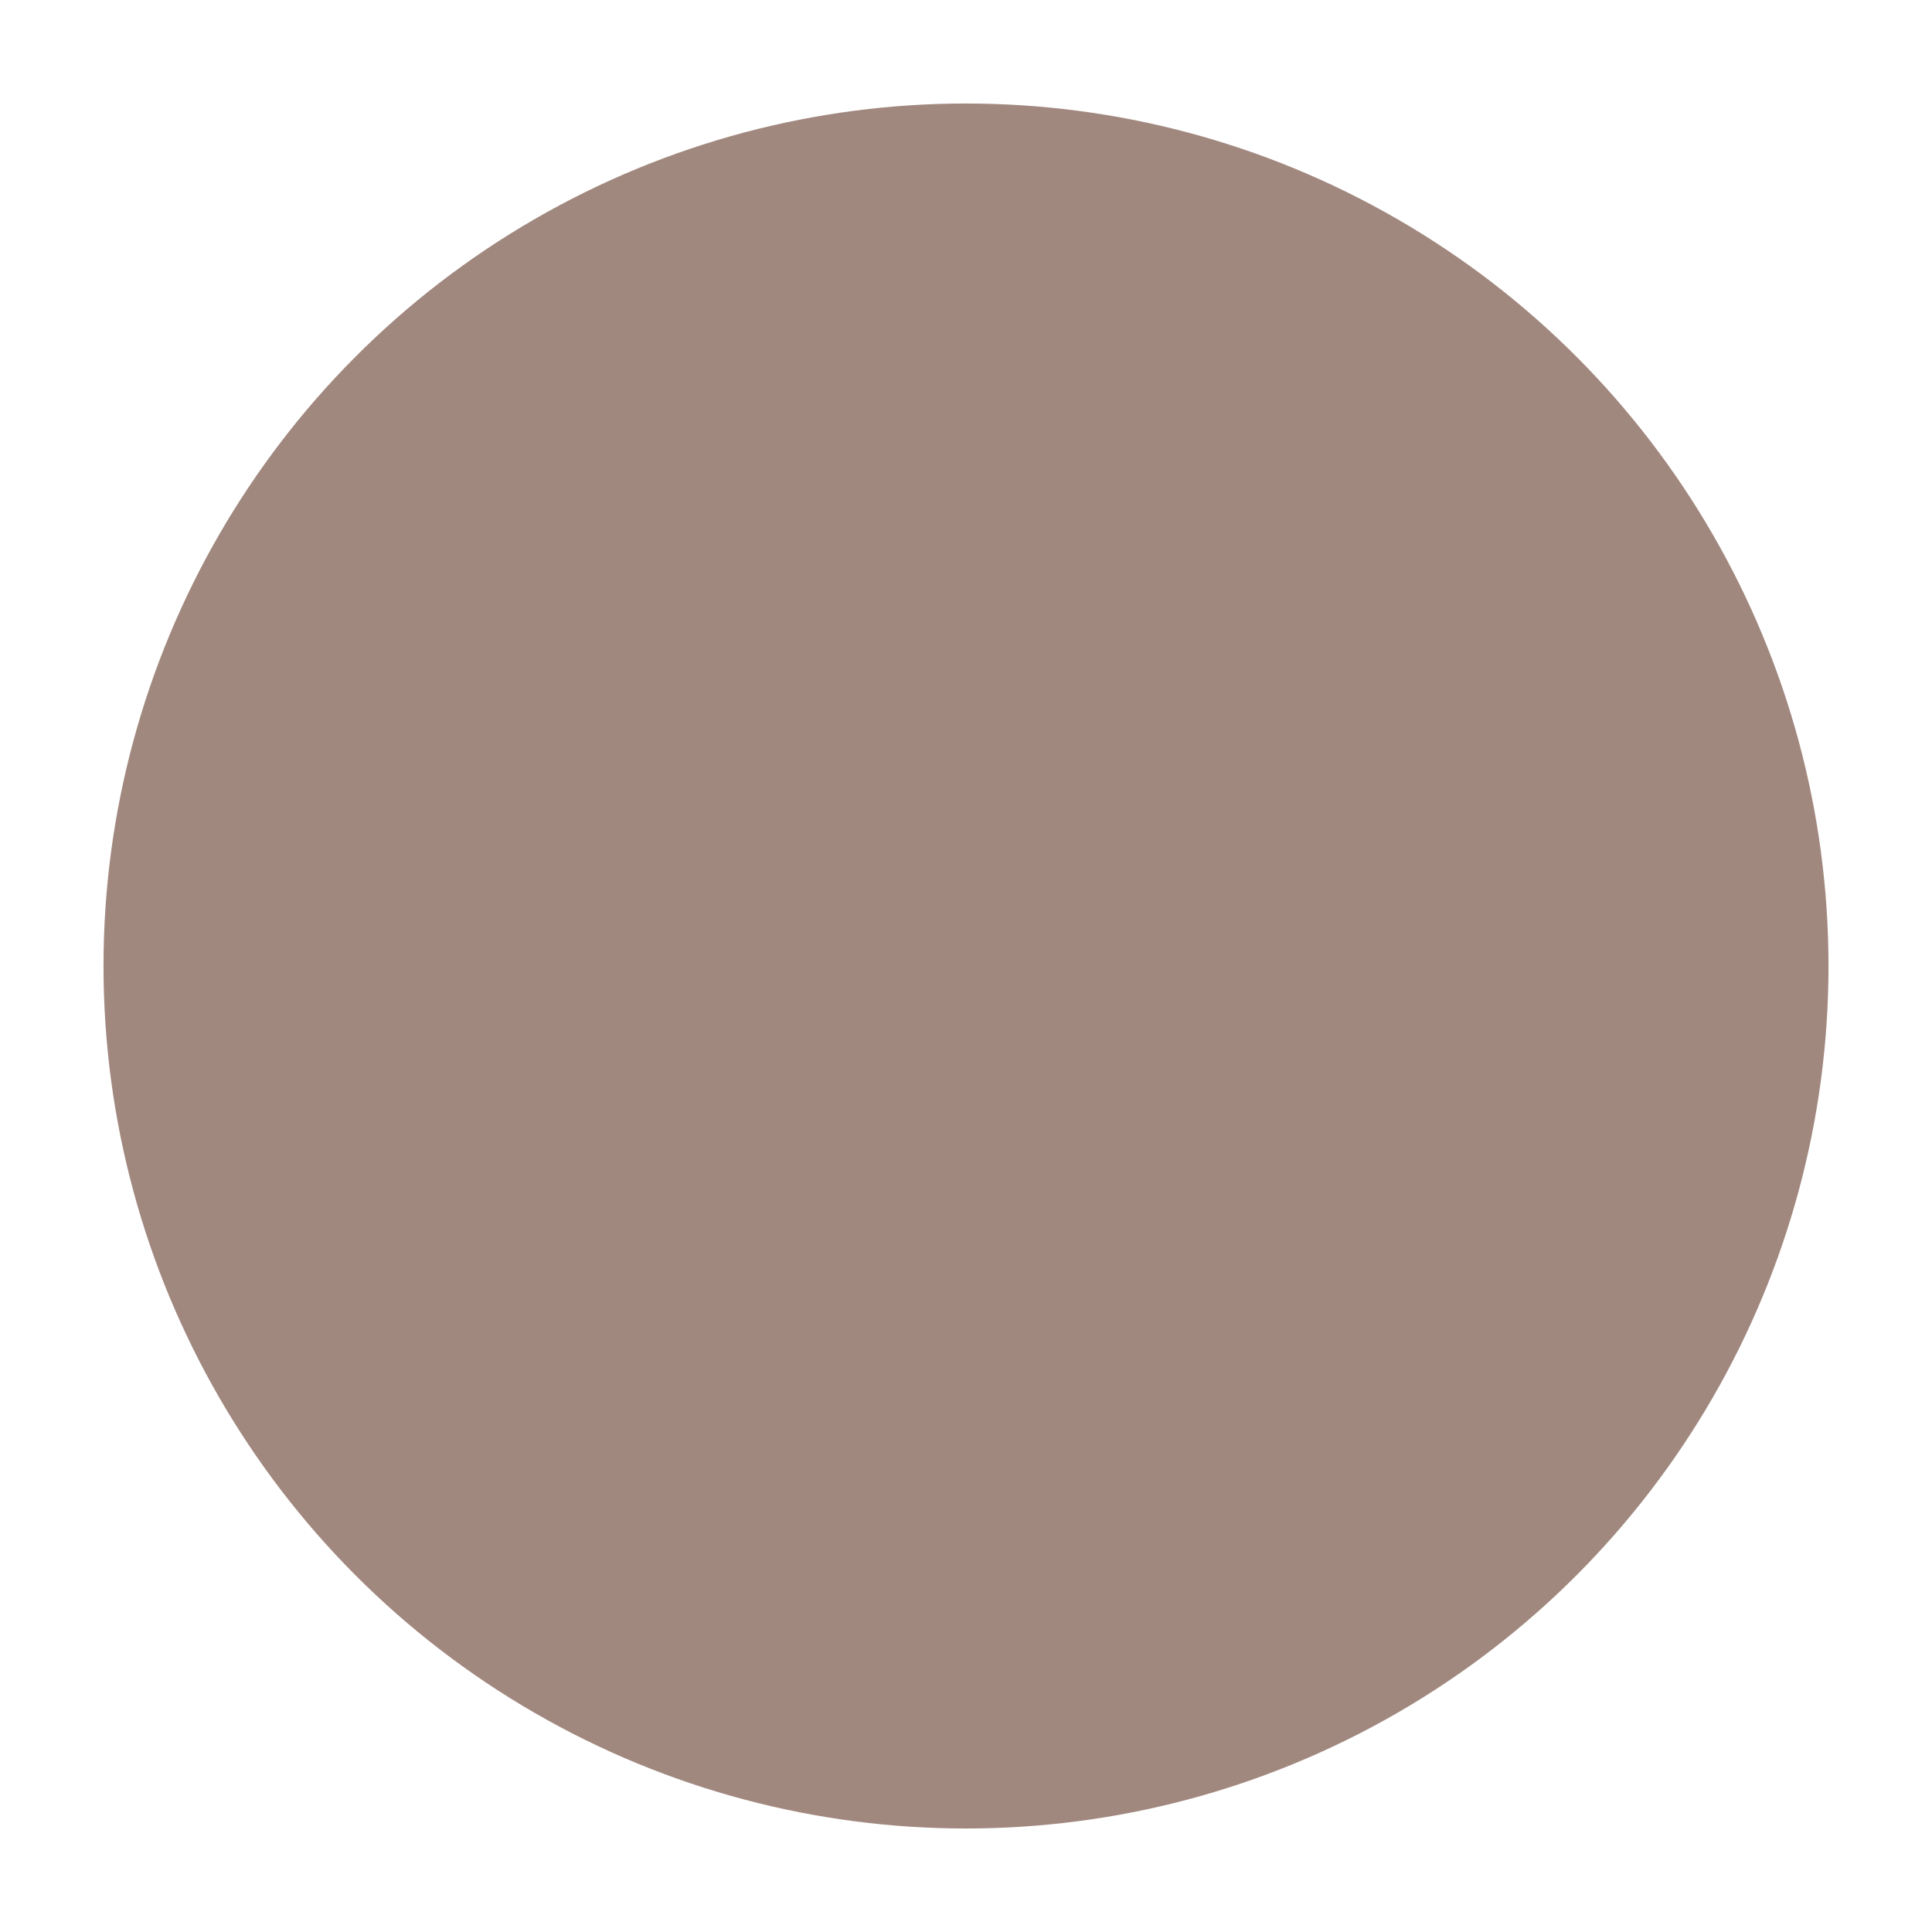 <svg width="112" height="112" viewBox="0 0 112 112" fill="none" xmlns="http://www.w3.org/2000/svg">
<g id="Ellipse 8" filter="url(#filter0_d_15_87)">
<circle cx="56" cy="51" r="50" fill="#A1887F"/>
</g>
<defs>
<filter id="filter0_d_15_87" x="0" y="0" width="112" height="112" filterUnits="userSpaceOnUse" color-interpolation-filters="sRGB">
<feFlood flood-opacity="0" result="BackgroundImageFix"/>
<feColorMatrix in="SourceAlpha" type="matrix" values="0 0 0 0 0 0 0 0 0 0 0 0 0 0 0 0 0 0 127 0" result="hardAlpha"/>
<feOffset dy="5"/>
<feGaussianBlur stdDeviation="3"/>
<feComposite in2="hardAlpha" operator="out"/>
<feColorMatrix type="matrix" values="0 0 0 0 0 0 0 0 0 0 0 0 0 0 0 0 0 0 1 0"/>
<feBlend mode="normal" in2="BackgroundImageFix" result="effect1_dropShadow_15_87"/>
<feBlend mode="normal" in="SourceGraphic" in2="effect1_dropShadow_15_87" result="shape"/>
</filter>
</defs>
</svg>
